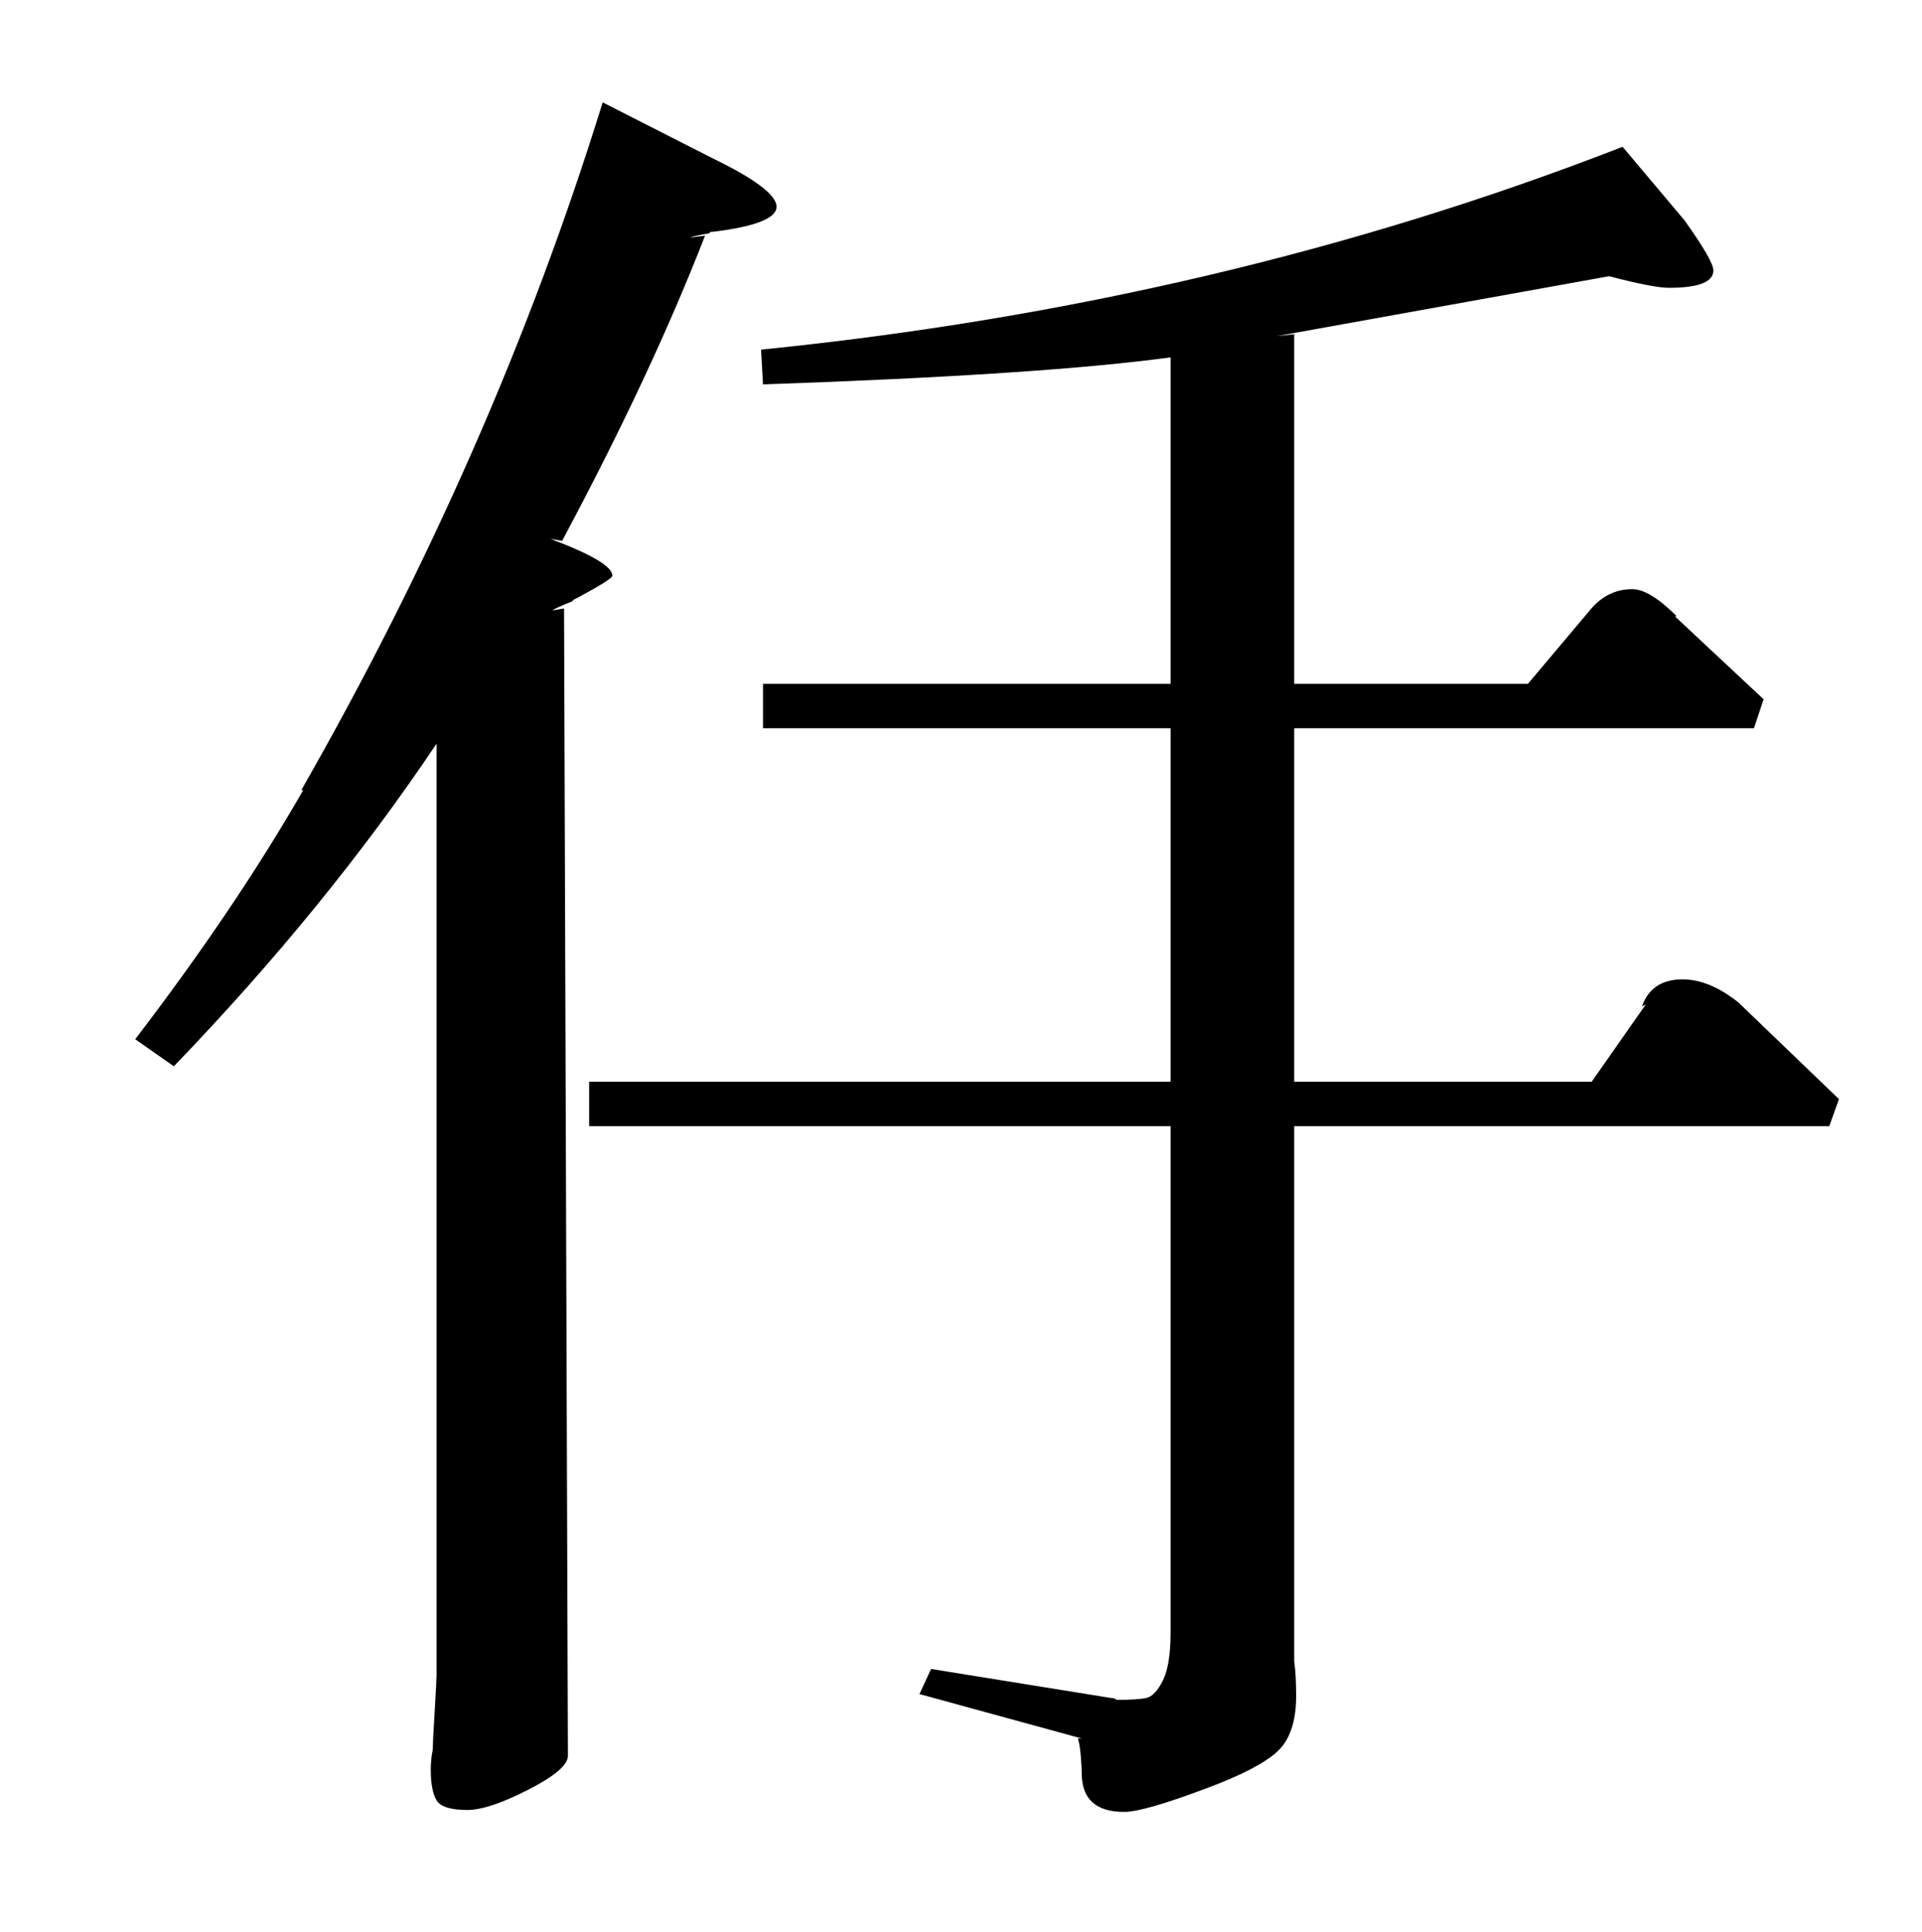<?xml version="1.0" standalone="no"?>
<!DOCTYPE svg PUBLIC "-//W3C//DTD SVG 1.1//EN" "http://www.w3.org/Graphics/SVG/1.1/DTD/svg11.dtd" >
<svg xmlns="http://www.w3.org/2000/svg" xmlns:xlink="http://www.w3.org/1999/xlink" version="1.1" viewBox="0 -140 995 1000">
  <g transform="matrix(1 0 0 -1 0 860)">
   <path fill="currentColor"
d="M840 924l32 -38q15 -21 15 -26q0 -9 -23 -9q-8 0 -31 6l-172 -31l9 1v-181h121l32 38q9 11 22 11q9 0 23 -14h-1l46 -43l-5 -15h-238v-183h154l28 40l-2 -1q5 14 21 14q14 0 29 -12l52 -50l-5 -14h-277v-277q1 -7 1 -18q0 -20 -10 -29t-37 -19q-32 -12 -42 -12
q-22 0 -22 20q0 3 -0.5 9t-1.5 9h2l-84 23l6 13l93 -15q2 0 3 -1q11 0 15.5 1t8.5 9t4 25v262h-301v23h301v183h-211v23h211v169q-66 -9 -211 -14l-1 18q238 24 446 105zM226 133v482q-57 -85 -136 -167l-20 14q52 68 87 129h-1q100 175 156 356l57 -29q33 -16 33 -25
t-33 -13q1 0 -1 0q-1 -1 -2 -1q-6 -1 -9 -2l8 1q-28 -72 -74 -158l-6 1q32 -12 32 -19q0 -2 -21 -13h1q-10 -4 -11 -5l6 1l2 -594q0 -7 -20.5 -17.5t-31.5 -10.5q-13 0 -16 5t-3 16q0 5 1 10q0 3 1 19.5t1 19.5z" />
  </g>

</svg>
